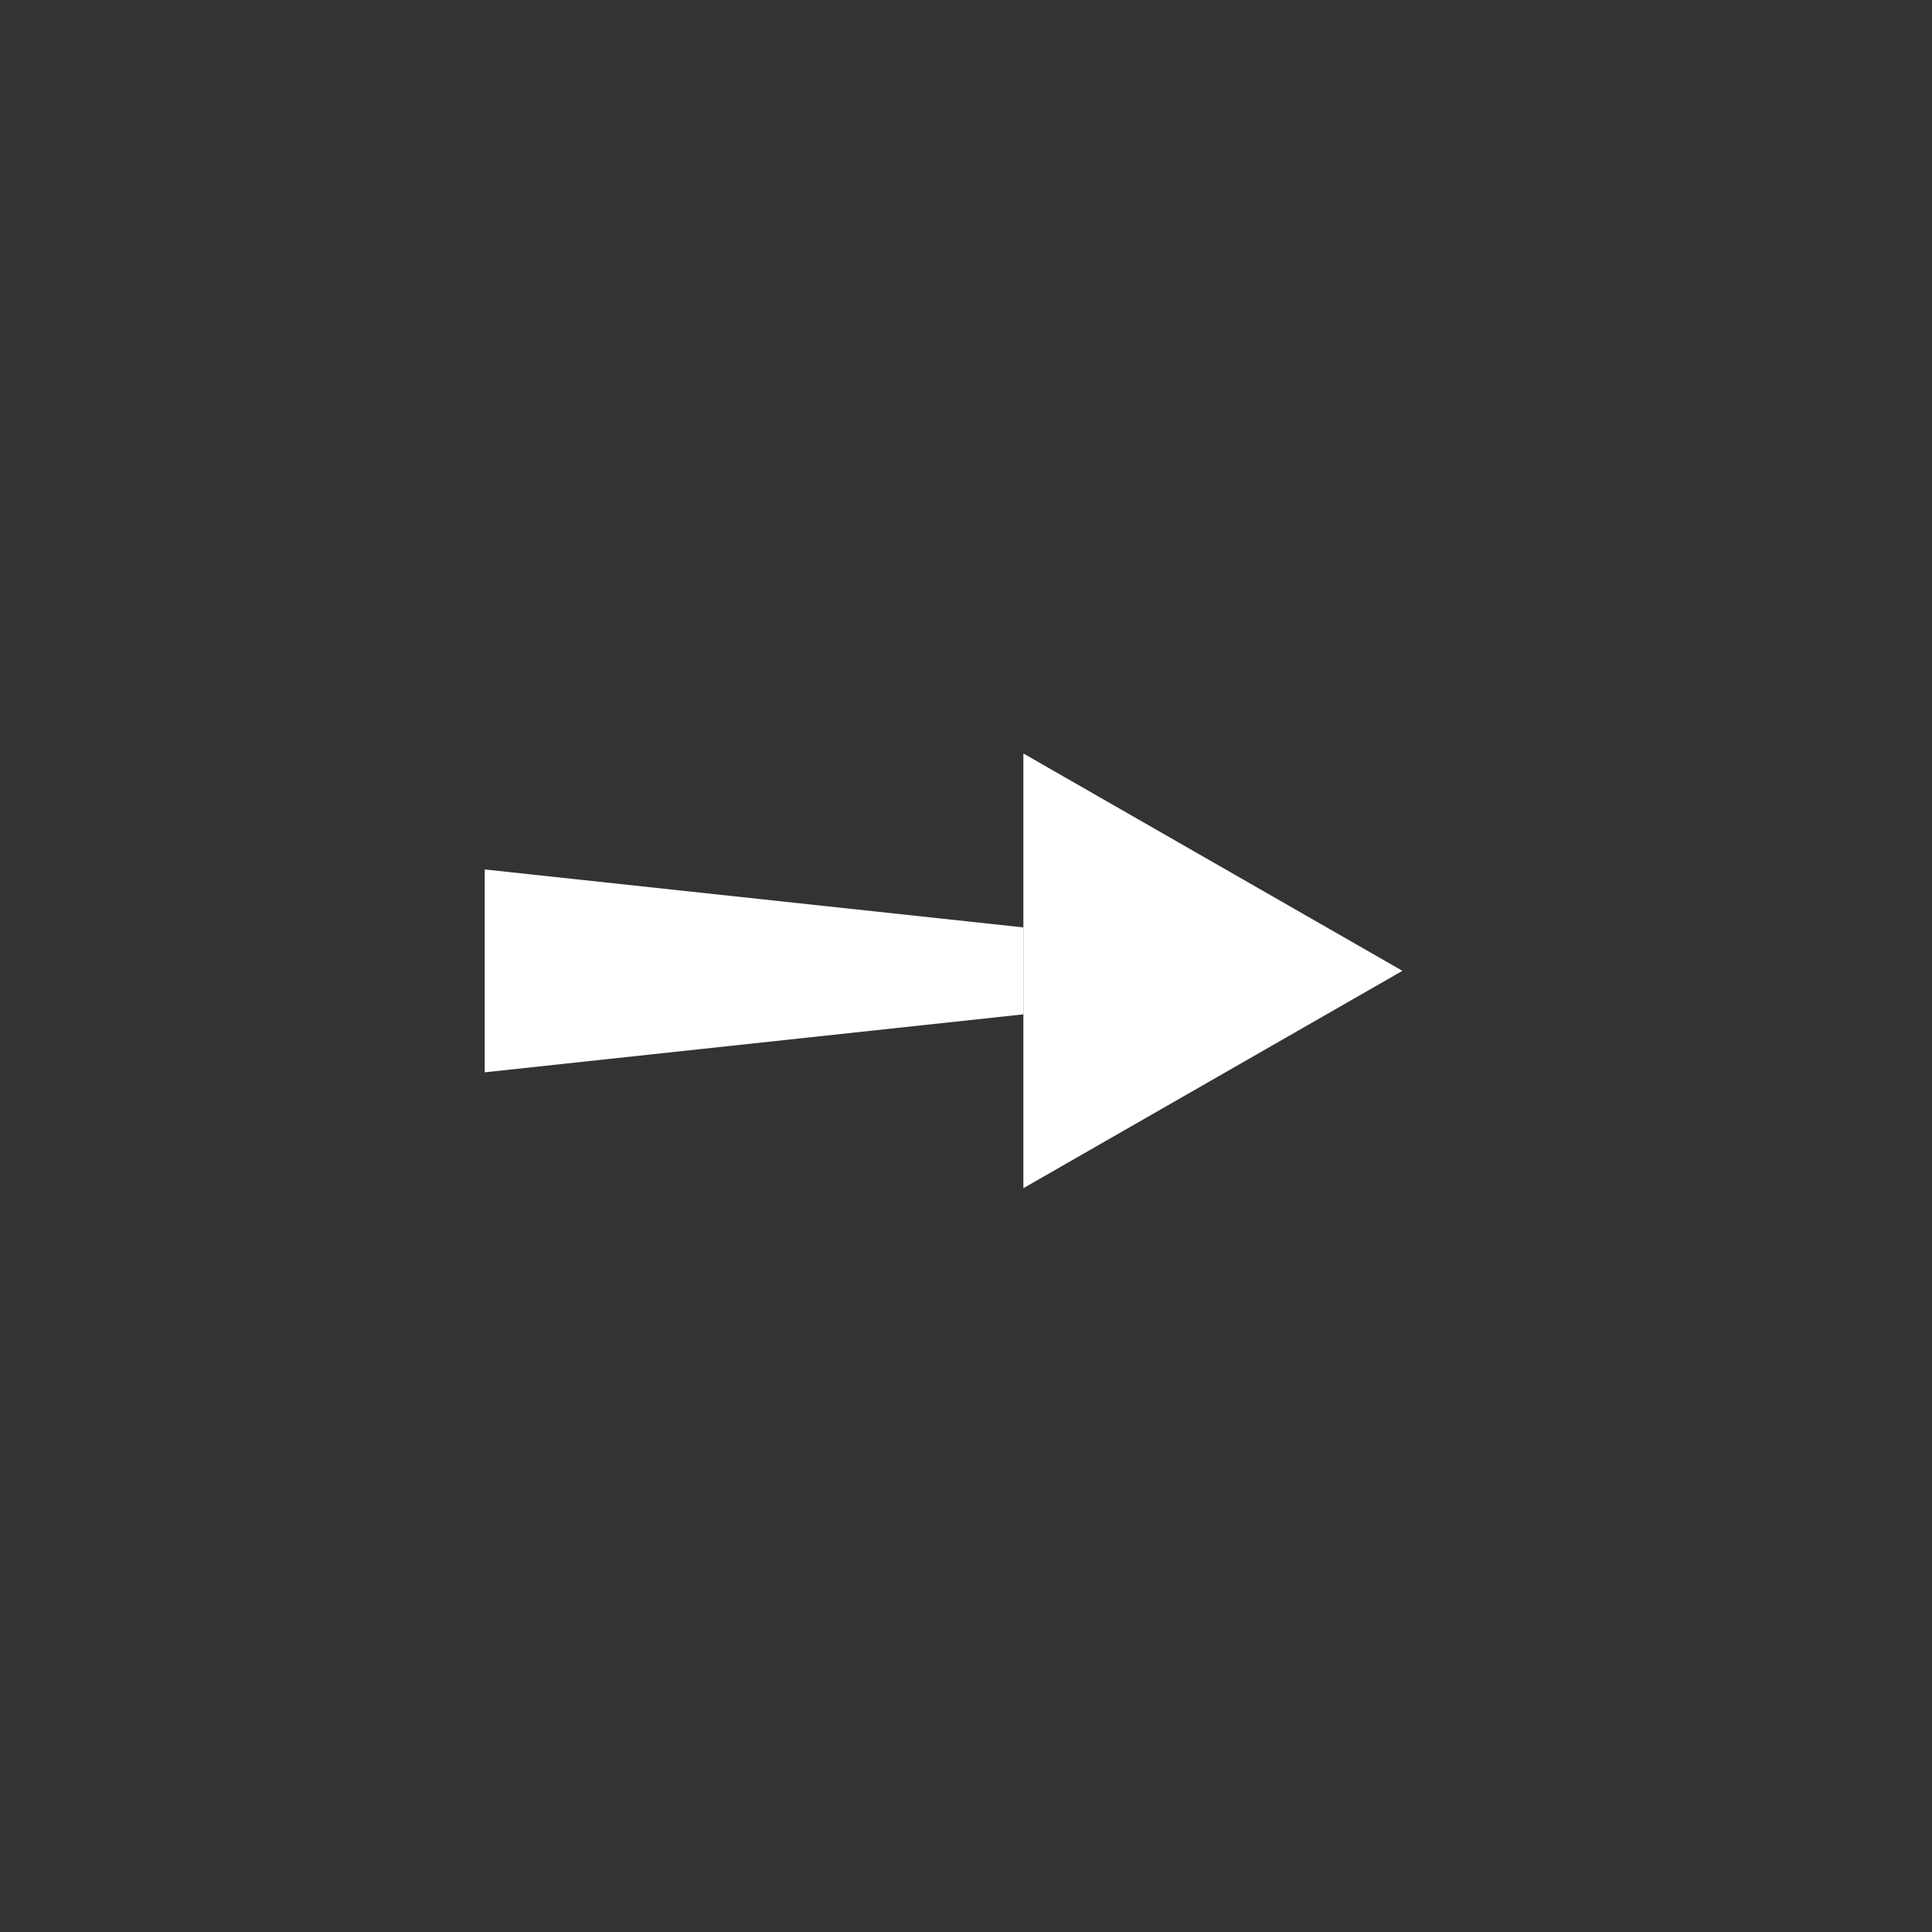 
                    <svg xmlns="http://www.w3.org/2000/svg" viewBox="0 0 40 40" width="40" height="40"
                        preserveAspectRatio="xMidYMid"
                        style="width: 100%; height: 100%; transform: translate3d(0px, 0px, 0px);">
                        <rect x="0" y="0" width="40" height="40" fill="#333333" stroke="none"/>
                        <defs>
                            <clipPath id="__lottie_element_10">
                                <rect width="40" height="40" x="0" y="0"></rect>
                            </clipPath>
                        </defs>
                        <g clip-path="url(#__lottie_element_10)">
                            <g transform="matrix(1,0,0,1,10,15)" opacity="1" style="display: block;">
                                <g opacity="1" transform="matrix(1,0,0,1,15.112,5.1)">
                                    <path fill="rgb(255,255,255)" fill-opacity="1"
                                        d=" M-3.924,4.5 C-3.924,4.5 3.924,0 3.924,0 C3.924,0 -3.924,-4.5 -3.924,-4.5 C-3.924,-4.5 -3.924,4.5 -3.924,4.5z">
                                    </path>
                                </g>
                                <g opacity="1" transform="matrix(1,0,0,1,5.612,5.101)">
                                    <path fill="rgb(255,255,255)" fill-opacity="1"
                                        d=" M-5.576,2.1 C-5.576,2.1 5.576,0.9 5.576,0.9 C5.576,0.9 5.576,-0.9 5.576,-0.9 C5.576,-0.9 -5.576,-2.1 -5.576,-2.1 C-5.576,-2.1 -5.576,2.1 -5.576,2.1z">
                                    </path>
                                </g>
                            </g>
                            <g transform="matrix(3.59,0,0,3.59,-15.9,2.05)"
                                opacity="1" style="display: block;">
                                <g opacity="1" transform="matrix(1,0,0,1,15.112,5.1)">
                                    <path fill="rgb(255,255,255)" fill-opacity="1"
                                        d=" M-31.049,4.5 C-31.049,4.5 -30.701,0 -30.701,0 C-30.701,0 -31.174,-4.5 -31.174,-4.5 C-31.174,-4.5 -31.049,4.5 -31.049,4.5z">
                                    </path>
                                </g>
                                <g opacity="1" transform="matrix(1,0,0,1,5.612,5.101)">
                                    <path fill="rgb(255,255,255)" fill-opacity="1"
                                        d=" M-24.826,2.074 C-24.826,2.074 -23.174,0.973 -23.174,0.973 C-23.174,0.973 -22.924,-0.877 -22.924,-0.877 C-22.924,-0.877 -24.826,-2.125 -24.826,-2.125 C-24.826,-2.125 -24.826,2.074 -24.826,2.074z">
                                    </path>
                                </g>
                            </g>
                        </g>
                    </svg>